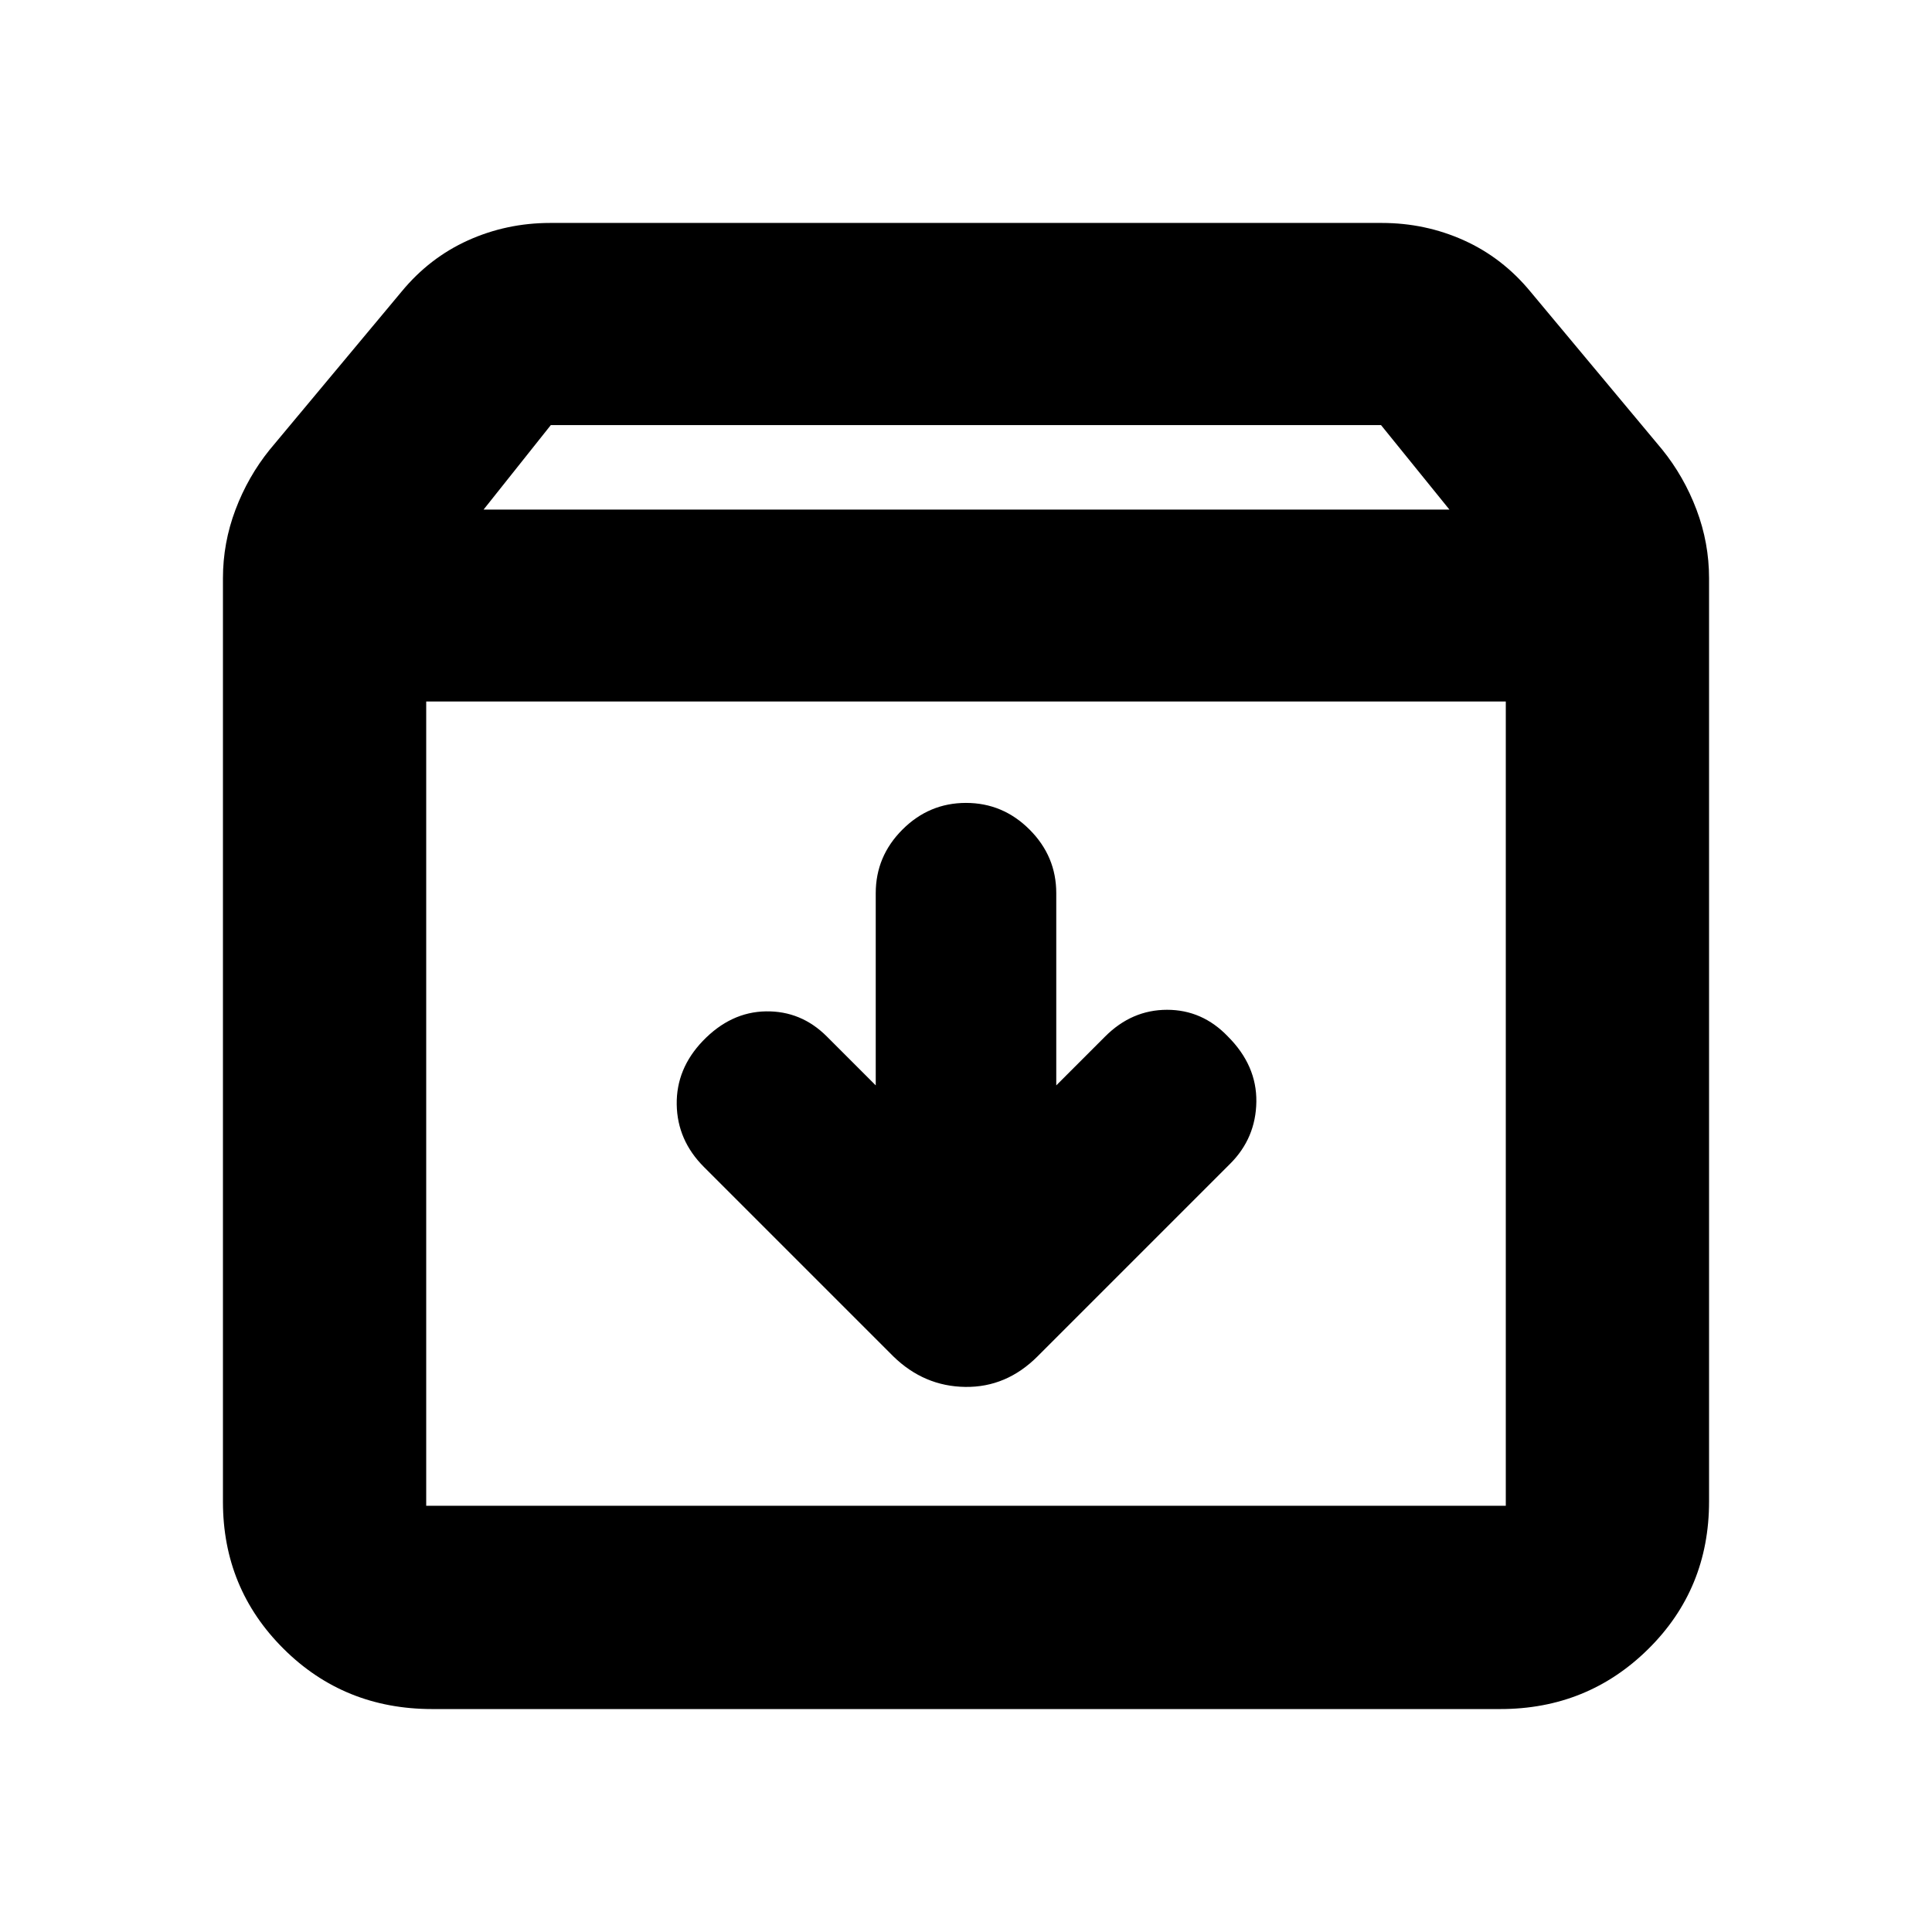 <svg xmlns="http://www.w3.org/2000/svg" height="24" viewBox="0 -960 960 960" width="24"><path d="M480-561.04q-18.33 0-31.59 13.26-13.26 13.26-13.26 31.58v95.52l-24.3-24.3q-12.76-12.76-30.27-12.48-17.51.29-31.34 14.68-13.26 13.82-12.98 31.62.28 17.79 13.54 31.05l94.09 94.09q15.28 14.89 35.74 15.17 20.46.28 35.91-15.17l95.72-95.72q12.76-12.76 13.01-30.8.25-18.05-14.14-32.44-12.7-13.26-30.21-13.26t-30.77 13.26l-24.3 24.3v-95.52q0-18.32-13.26-31.58-13.26-13.26-31.59-13.26Zm-268.22-50.39v399.65h536.44v-399.65H211.78Zm3 500.65q-43.8 0-73.9-29.97-30.1-29.97-30.1-73.03v-458.87q0-17.59 6.23-34.08t17.05-29.88l65.4-78.39q13.89-16.89 33.09-25.56 19.21-8.66 40.84-8.66h413.22q21.63 0 40.84 8.66 19.2 8.67 33.09 25.56l65.4 78.39q10.82 13.39 17.05 29.88t6.23 34.08v458.74q0 43.43-30.19 73.28t-73.56 29.85H214.78Zm25.5-596h479.94l-34-42H273.7l-33.42 42ZM480-411.89Z"/></svg>